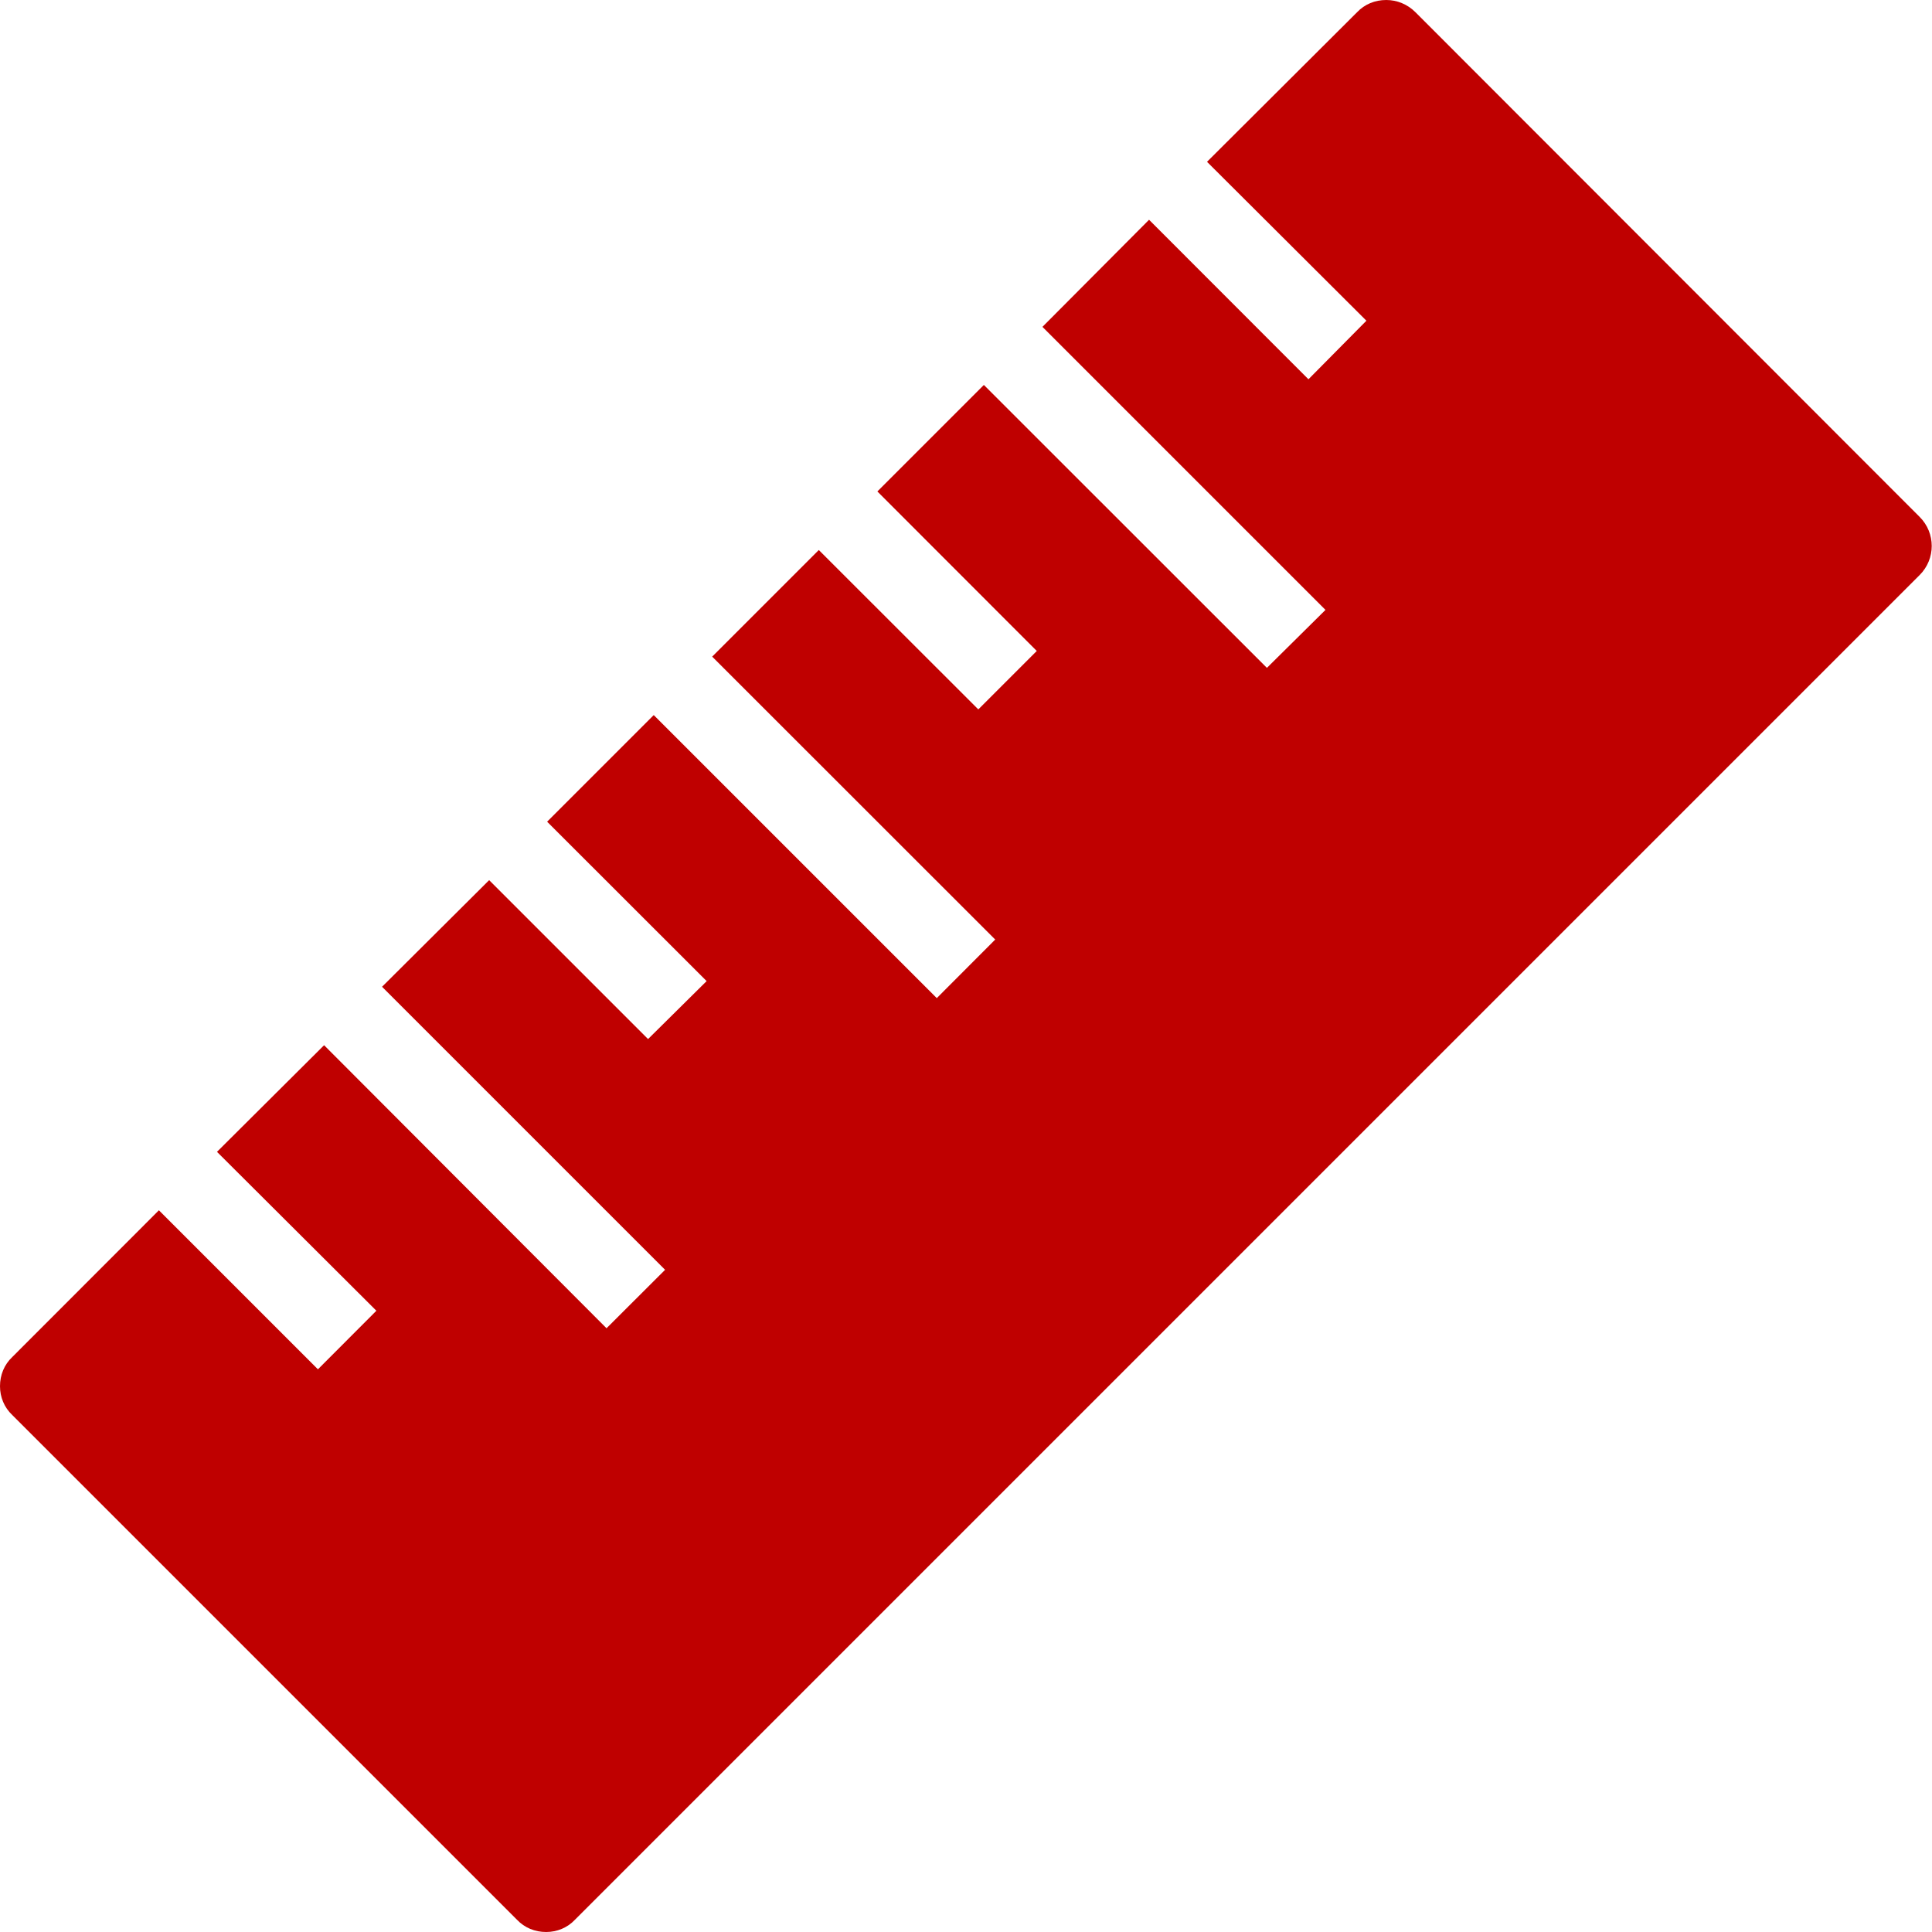 
<svg xmlns="http://www.w3.org/2000/svg" xmlns:xlink="http://www.w3.org/1999/xlink" width="16px" height="16px" viewBox="0 0 16 16" version="1.1">
<g id="surface1">
<path style=" stroke:none;fill-rule:nonzero;fill:#bf0000;fill-opacity:1;" d="M 15.898 4.281 L 11.723 0.102 C 11.656 0.035 11.57 0 11.48 0 C 11.387 0 11.301 0.035 11.238 0.102 L 9.996 1.34 L 11.316 2.656 L 10.836 3.141 L 9.516 1.82 L 8.633 2.707 L 10.977 5.051 L 10.492 5.531 L 8.148 3.188 L 7.266 4.07 L 8.586 5.391 L 8.102 5.875 L 6.781 4.555 L 5.898 5.438 L 8.242 7.781 L 7.758 8.266 L 5.414 5.922 L 4.531 6.805 L 5.852 8.125 L 5.367 8.605 L 4.051 7.289 L 3.164 8.172 L 5.508 10.516 L 5.023 11 L 2.684 8.656 L 1.797 9.539 L 3.117 10.855 L 2.633 11.34 L 1.316 10.023 L 0.102 11.238 C 0.035 11.301 0 11.387 0 11.48 C 0 11.57 0.035 11.656 0.102 11.719 L 4.281 15.898 C 4.344 15.965 4.43 16 4.523 16 C 4.613 16 4.699 15.965 4.762 15.898 L 15.898 4.762 C 16.031 4.629 16.031 4.414 15.898 4.281 Z M 15.898 4.281 "/>
</g>
</svg>

